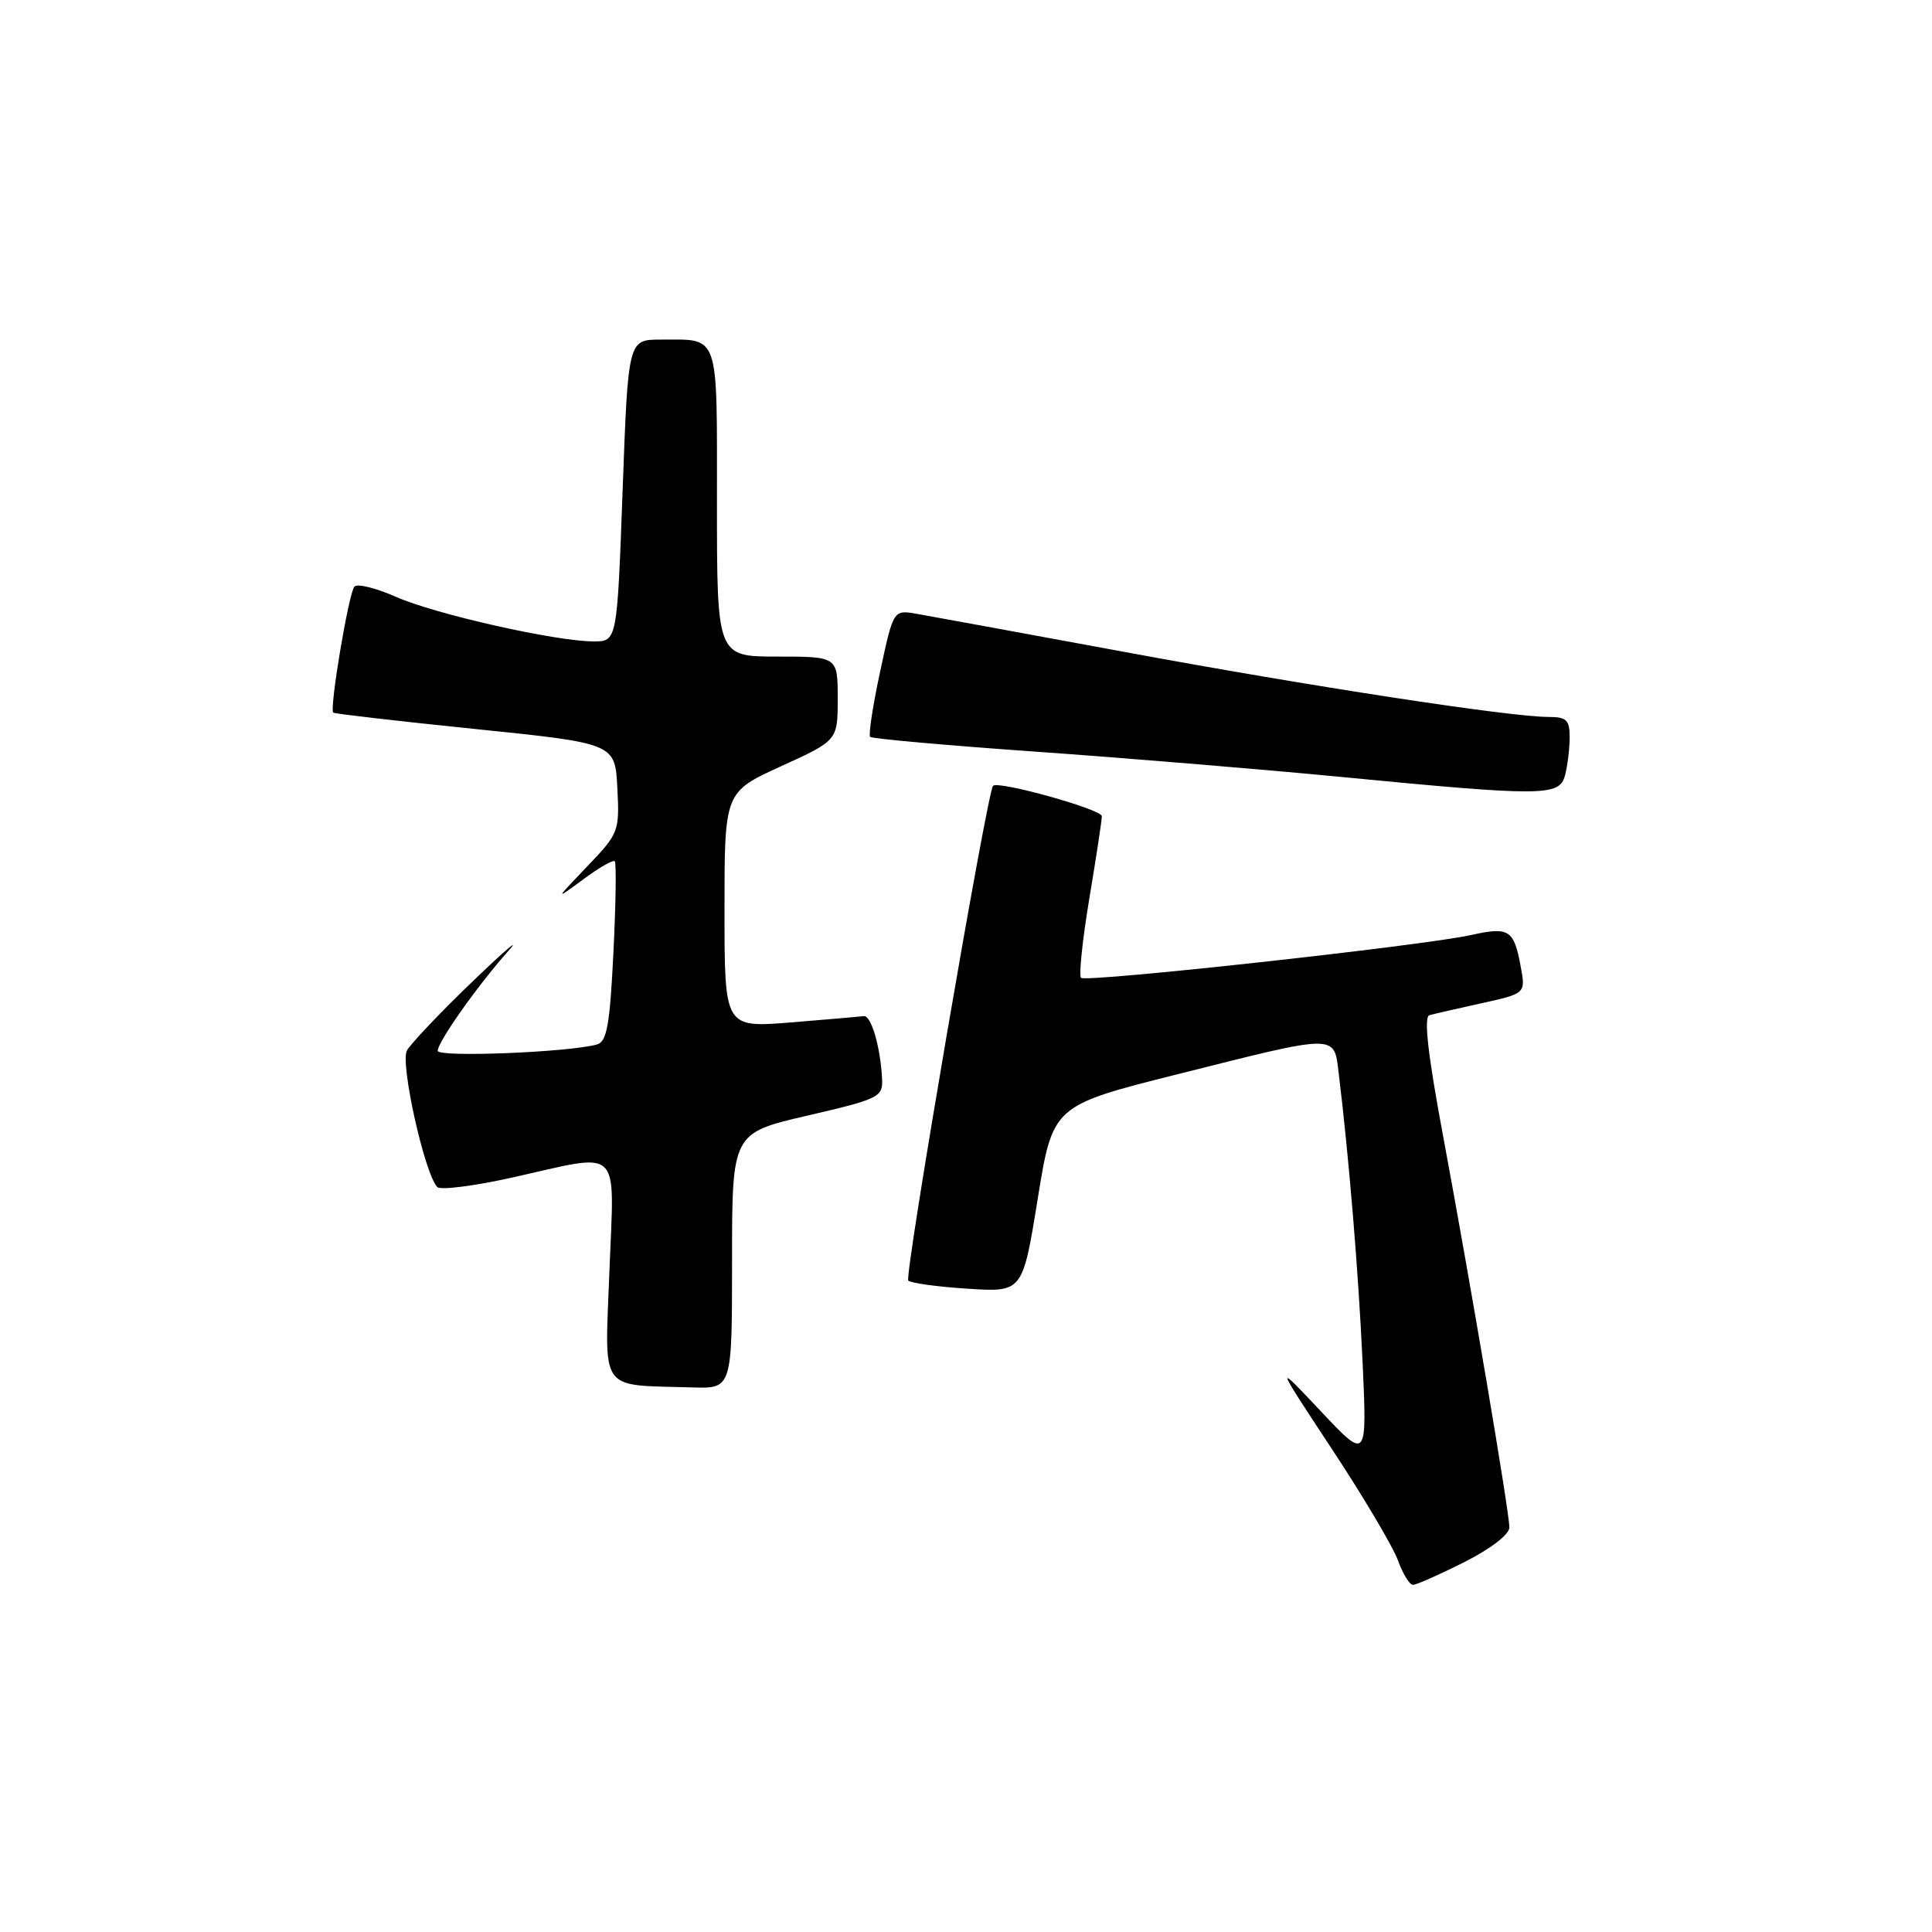 <?xml version="1.0" encoding="UTF-8" standalone="no"?>
<!DOCTYPE svg PUBLIC "-//W3C//DTD SVG 1.1//EN" "http://www.w3.org/Graphics/SVG/1.1/DTD/svg11.dtd" >
<svg xmlns="http://www.w3.org/2000/svg" xmlns:xlink="http://www.w3.org/1999/xlink" version="1.1" viewBox="0 0 256 256">
 <g >
 <path fill="currentColor"
d=" M 194.03 206.99 C 197.54 205.21 200.00 203.32 200.00 202.39 C 200.00 200.39 194.90 170.29 191.15 150.16 C 189.20 139.70 188.64 134.73 189.40 134.52 C 190.00 134.35 193.12 133.64 196.33 132.93 C 202.16 131.64 202.16 131.64 201.50 128.07 C 200.60 123.17 199.97 122.78 194.91 123.90 C 188.50 125.32 143.88 130.21 143.24 129.57 C 142.94 129.27 143.43 124.54 144.34 119.06 C 145.26 113.58 146.00 108.67 146.00 108.15 C 146.00 107.24 132.22 103.40 131.58 104.13 C 130.79 105.04 119.80 169.14 120.35 169.68 C 120.69 170.02 124.24 170.51 128.23 170.76 C 135.50 171.23 135.50 171.23 137.50 158.87 C 139.50 146.50 139.50 146.50 156.00 142.35 C 177.42 136.96 176.75 136.96 177.39 142.25 C 178.75 153.39 180.01 168.70 180.55 180.50 C 181.14 193.50 181.14 193.50 175.02 187.00 C 168.90 180.50 168.90 180.50 176.46 191.97 C 180.63 198.28 184.56 204.92 185.22 206.72 C 185.87 208.52 186.77 210.00 187.23 210.00 C 187.68 210.00 190.74 208.64 194.03 206.99 Z  M 97.00 167.07 C 97.00 150.14 97.00 150.14 107.00 147.82 C 116.45 145.63 116.99 145.36 116.88 143.00 C 116.68 138.77 115.44 134.49 114.44 134.64 C 113.92 134.71 109.56 135.09 104.75 135.48 C 96.00 136.18 96.00 136.18 96.00 120.56 C 96.00 104.95 96.00 104.95 103.50 101.53 C 111.00 98.11 111.00 98.11 111.00 92.56 C 111.00 87.00 111.00 87.00 103.00 87.00 C 95.00 87.00 95.00 87.00 95.00 66.61 C 95.00 43.81 95.41 45.00 87.53 45.00 C 83.23 45.00 83.23 45.00 82.50 65.00 C 81.77 85.00 81.77 85.00 78.63 84.99 C 73.55 84.97 57.65 81.38 52.45 79.08 C 49.81 77.91 47.34 77.30 46.96 77.73 C 46.20 78.58 43.62 94.00 44.16 94.43 C 44.35 94.58 52.83 95.56 63.00 96.60 C 81.50 98.50 81.50 98.50 81.80 104.41 C 82.10 110.17 82.00 110.43 77.80 114.81 C 73.50 119.31 73.50 119.31 77.28 116.52 C 79.35 114.98 81.24 113.90 81.46 114.12 C 81.68 114.34 81.60 119.80 81.28 126.24 C 80.81 135.82 80.41 138.04 79.10 138.40 C 75.35 139.44 58.00 140.13 58.00 139.24 C 58.00 138.06 63.26 130.61 67.36 126.00 C 69.07 124.08 66.96 125.88 62.67 130.00 C 58.37 134.12 54.44 138.27 53.92 139.20 C 53.00 140.87 56.24 155.47 57.94 157.29 C 58.35 157.72 62.79 157.16 67.83 156.04 C 82.62 152.74 81.39 151.56 80.75 168.44 C 80.14 184.75 79.22 183.46 91.75 183.84 C 97.00 184.00 97.00 184.00 97.00 167.07 Z  M 207.37 102.75 C 207.70 101.51 207.98 99.26 207.99 97.75 C 208.00 95.41 207.59 95.00 205.22 95.00 C 200.08 95.00 173.73 90.96 149.03 86.39 C 135.54 83.90 123.12 81.62 121.44 81.33 C 118.38 80.80 118.38 80.80 116.62 89.00 C 115.65 93.51 115.06 97.39 115.30 97.64 C 115.54 97.88 125.36 98.76 137.12 99.59 C 148.88 100.42 167.05 101.92 177.50 102.93 C 204.53 105.54 206.62 105.53 207.37 102.75 Z "/>
</g>
</svg>